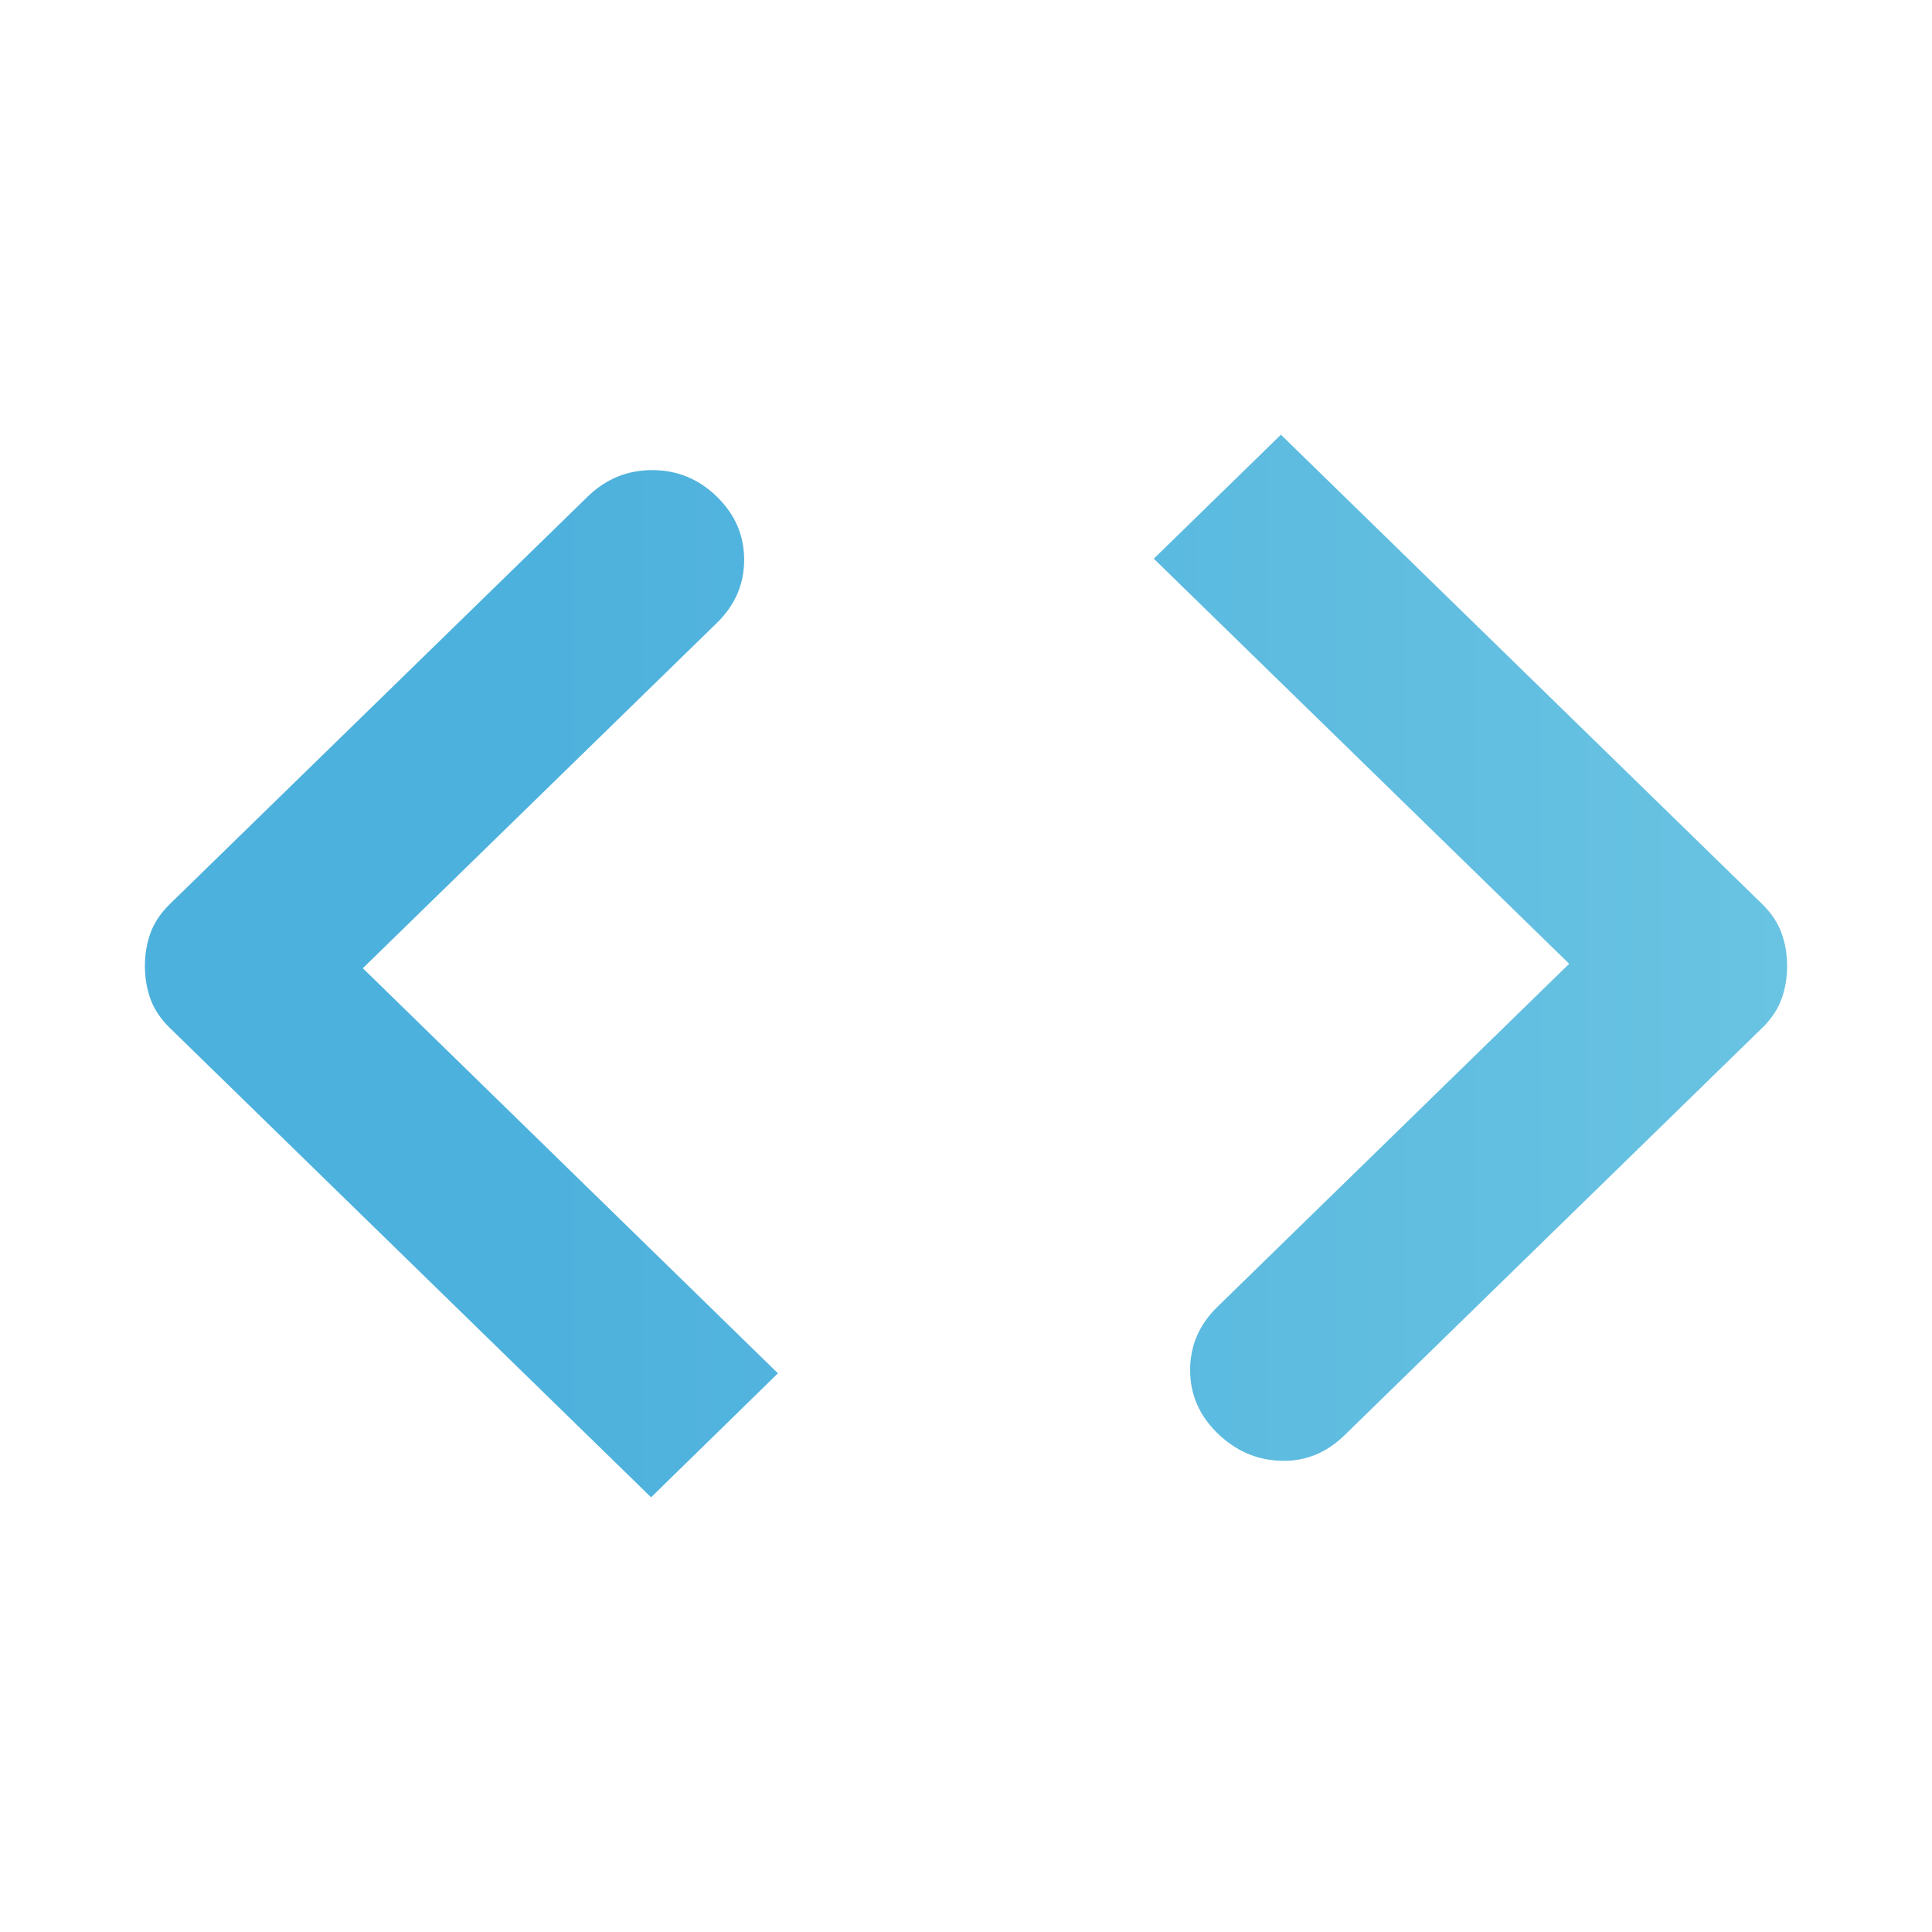 <svg width="40" height="40" viewBox="0 0 40 40" fill="none" xmlns="http://www.w3.org/2000/svg">
<path d="M7.512 20.046L16.106 28.433L13.48 31L3.517 21.283C3.329 21.1 3.196 20.901 3.117 20.688C3.039 20.474 3 20.245 3 20C3 19.756 3.039 19.526 3.117 19.313C3.196 19.099 3.329 18.9 3.517 18.717L12.165 10.284C12.54 9.917 12.987 9.733 13.504 9.733C14.021 9.733 14.467 9.917 14.843 10.284C15.219 10.65 15.407 11.085 15.407 11.59C15.407 12.094 15.219 12.529 14.843 12.896L7.512 20.046Z" fill="url(#paint0_linear_31_500)"/>
<path d="M32.488 19.954L23.888 11.567L26.52 9L36.483 18.717C36.671 18.9 36.804 19.099 36.883 19.313C36.961 19.526 37 19.756 37 20C37 20.245 36.961 20.474 36.883 20.688C36.804 20.901 36.671 21.1 36.483 21.283L27.835 29.717C27.459 30.083 27.021 30.259 26.52 30.244C26.018 30.229 25.58 30.038 25.204 29.671C24.828 29.304 24.64 28.869 24.64 28.365C24.64 27.86 24.828 27.425 25.204 27.058L32.488 19.954Z" fill="url(#paint1_linear_31_500)"/>
<defs>
<linearGradient id="paint0_linear_31_500" x1="3" y1="20" x2="37" y2="20" gradientUnits="userSpaceOnUse">
<stop stop-color="#4DB1DD"/>
<stop offset="0.24" stop-color="#4DB1DD"/>
<stop offset="1" stop-color="#69C3E2"/>
</linearGradient>
<linearGradient id="paint1_linear_31_500" x1="3" y1="20" x2="37" y2="20" gradientUnits="userSpaceOnUse">
<stop stop-color="#4DB1DD"/>
<stop offset="0.24" stop-color="#4DB1DD"/>
<stop offset="1" stop-color="#69C3E2"/>
</linearGradient>
</defs>
</svg>
